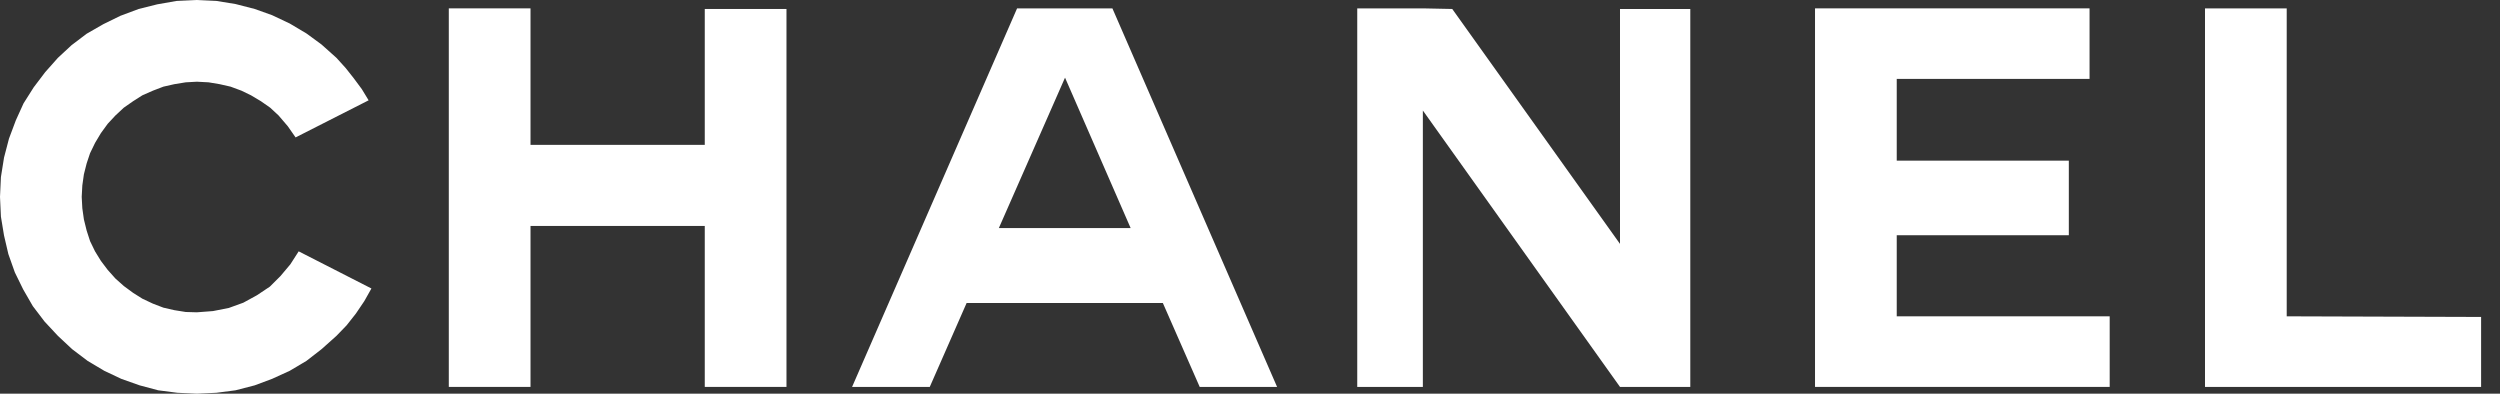 <svg width="127" height="20" viewBox="0 0 127 20" fill="none" xmlns="http://www.w3.org/2000/svg">
<rect x="0" y="0" width="127" height="20" fill="#333333" stroke="none"/>
<g clip-path="url(#clip0_22_259)">
<path fill-rule="evenodd" clip-rule="evenodd" d="M54.089 0.425H51.668L43.286 19.655H47.232L49.104 15.393H54.089H59.073L60.945 19.655H64.876L56.51 0.425H54.089ZM54.089 11.587H50.741L54.089 3.977L54.104 3.946L57.437 11.587H54.089Z" fill="white"/>
<path fill-rule="evenodd" clip-rule="evenodd" d="M96.354 11.95H105.096V8.161H96.354V4.008H106.149V0.425H92.203V19.655H107.172V16.069H96.354V11.95Z" fill="white"/>
<path fill-rule="evenodd" clip-rule="evenodd" d="M116.165 16.069V0.425H112.014V19.655H126.04V16.101L116.165 16.069Z" fill="white"/>
<path fill-rule="evenodd" clip-rule="evenodd" d="M35.802 7.359H26.95V0.425H22.799V19.655H26.95V11.478H35.802V19.655H39.953V0.456H35.802V7.359Z" fill="white"/>
<path fill-rule="evenodd" clip-rule="evenodd" d="M82.296 12.39L73.775 0.456L72.281 0.425H68.948V19.655H72.281V5.614L82.296 19.655H85.867V0.456H82.296V12.39Z" fill="white"/>
<path fill-rule="evenodd" clip-rule="evenodd" d="M14.749 13.428L14.246 14.026L13.71 14.56L13.05 15L12.359 15.378L11.621 15.645L10.818 15.803L10 15.865L9.435 15.849L8.853 15.756L8.301 15.629L7.768 15.425L7.232 15.173L6.761 14.876L6.289 14.529L5.865 14.151L5.471 13.71L5.127 13.255L4.827 12.768L4.575 12.248L4.402 11.714L4.262 11.147L4.182 10.582L4.151 10L4.182 9.418L4.262 8.853L4.402 8.301L4.575 7.783L4.827 7.263L5.127 6.761L5.471 6.289L5.865 5.865L6.289 5.471L6.761 5.142L7.232 4.842L7.768 4.606L8.301 4.402L8.853 4.277L9.435 4.182L10 4.151L10.598 4.182L11.163 4.277L11.714 4.402L12.265 4.606L12.752 4.842L13.255 5.142L13.726 5.471L14.151 5.865L14.622 6.416L15.016 6.981L18.726 5.096L18.381 4.529L17.972 3.977L17.563 3.459L17.092 2.939L16.336 2.263L15.567 1.699L14.718 1.194L13.822 0.771L12.941 0.456L11.965 0.205L10.992 0.047L10 0L8.977 0.047L7.988 0.22L7.045 0.456L6.116 0.803L5.251 1.227L4.402 1.714L3.633 2.297L2.941 2.939L2.297 3.664L1.714 4.433L1.196 5.251L0.803 6.116L0.456 7.043L0.205 8.004L0.047 8.993L0 10L0.047 11.007L0.205 11.965L0.425 12.908L0.754 13.837L1.178 14.702L1.667 15.551L2.265 16.336L2.941 17.061L3.664 17.737L4.451 18.333L5.298 18.837L6.163 19.246L7.092 19.575L8.035 19.827L9.011 19.953L10 20L10.992 19.953L11.965 19.827L12.941 19.575L13.822 19.246L14.718 18.837L15.567 18.333L16.336 17.737L17.092 17.061L17.61 16.525L18.081 15.927L18.506 15.298L18.868 14.655L15.173 12.768L14.749 13.428Z" fill="white"/>
</g>
<defs>
<clipPath id="clip0_22_259">
<rect width="126.04" height="20" fill="white"/>
</clipPath>
</defs>
</svg>
